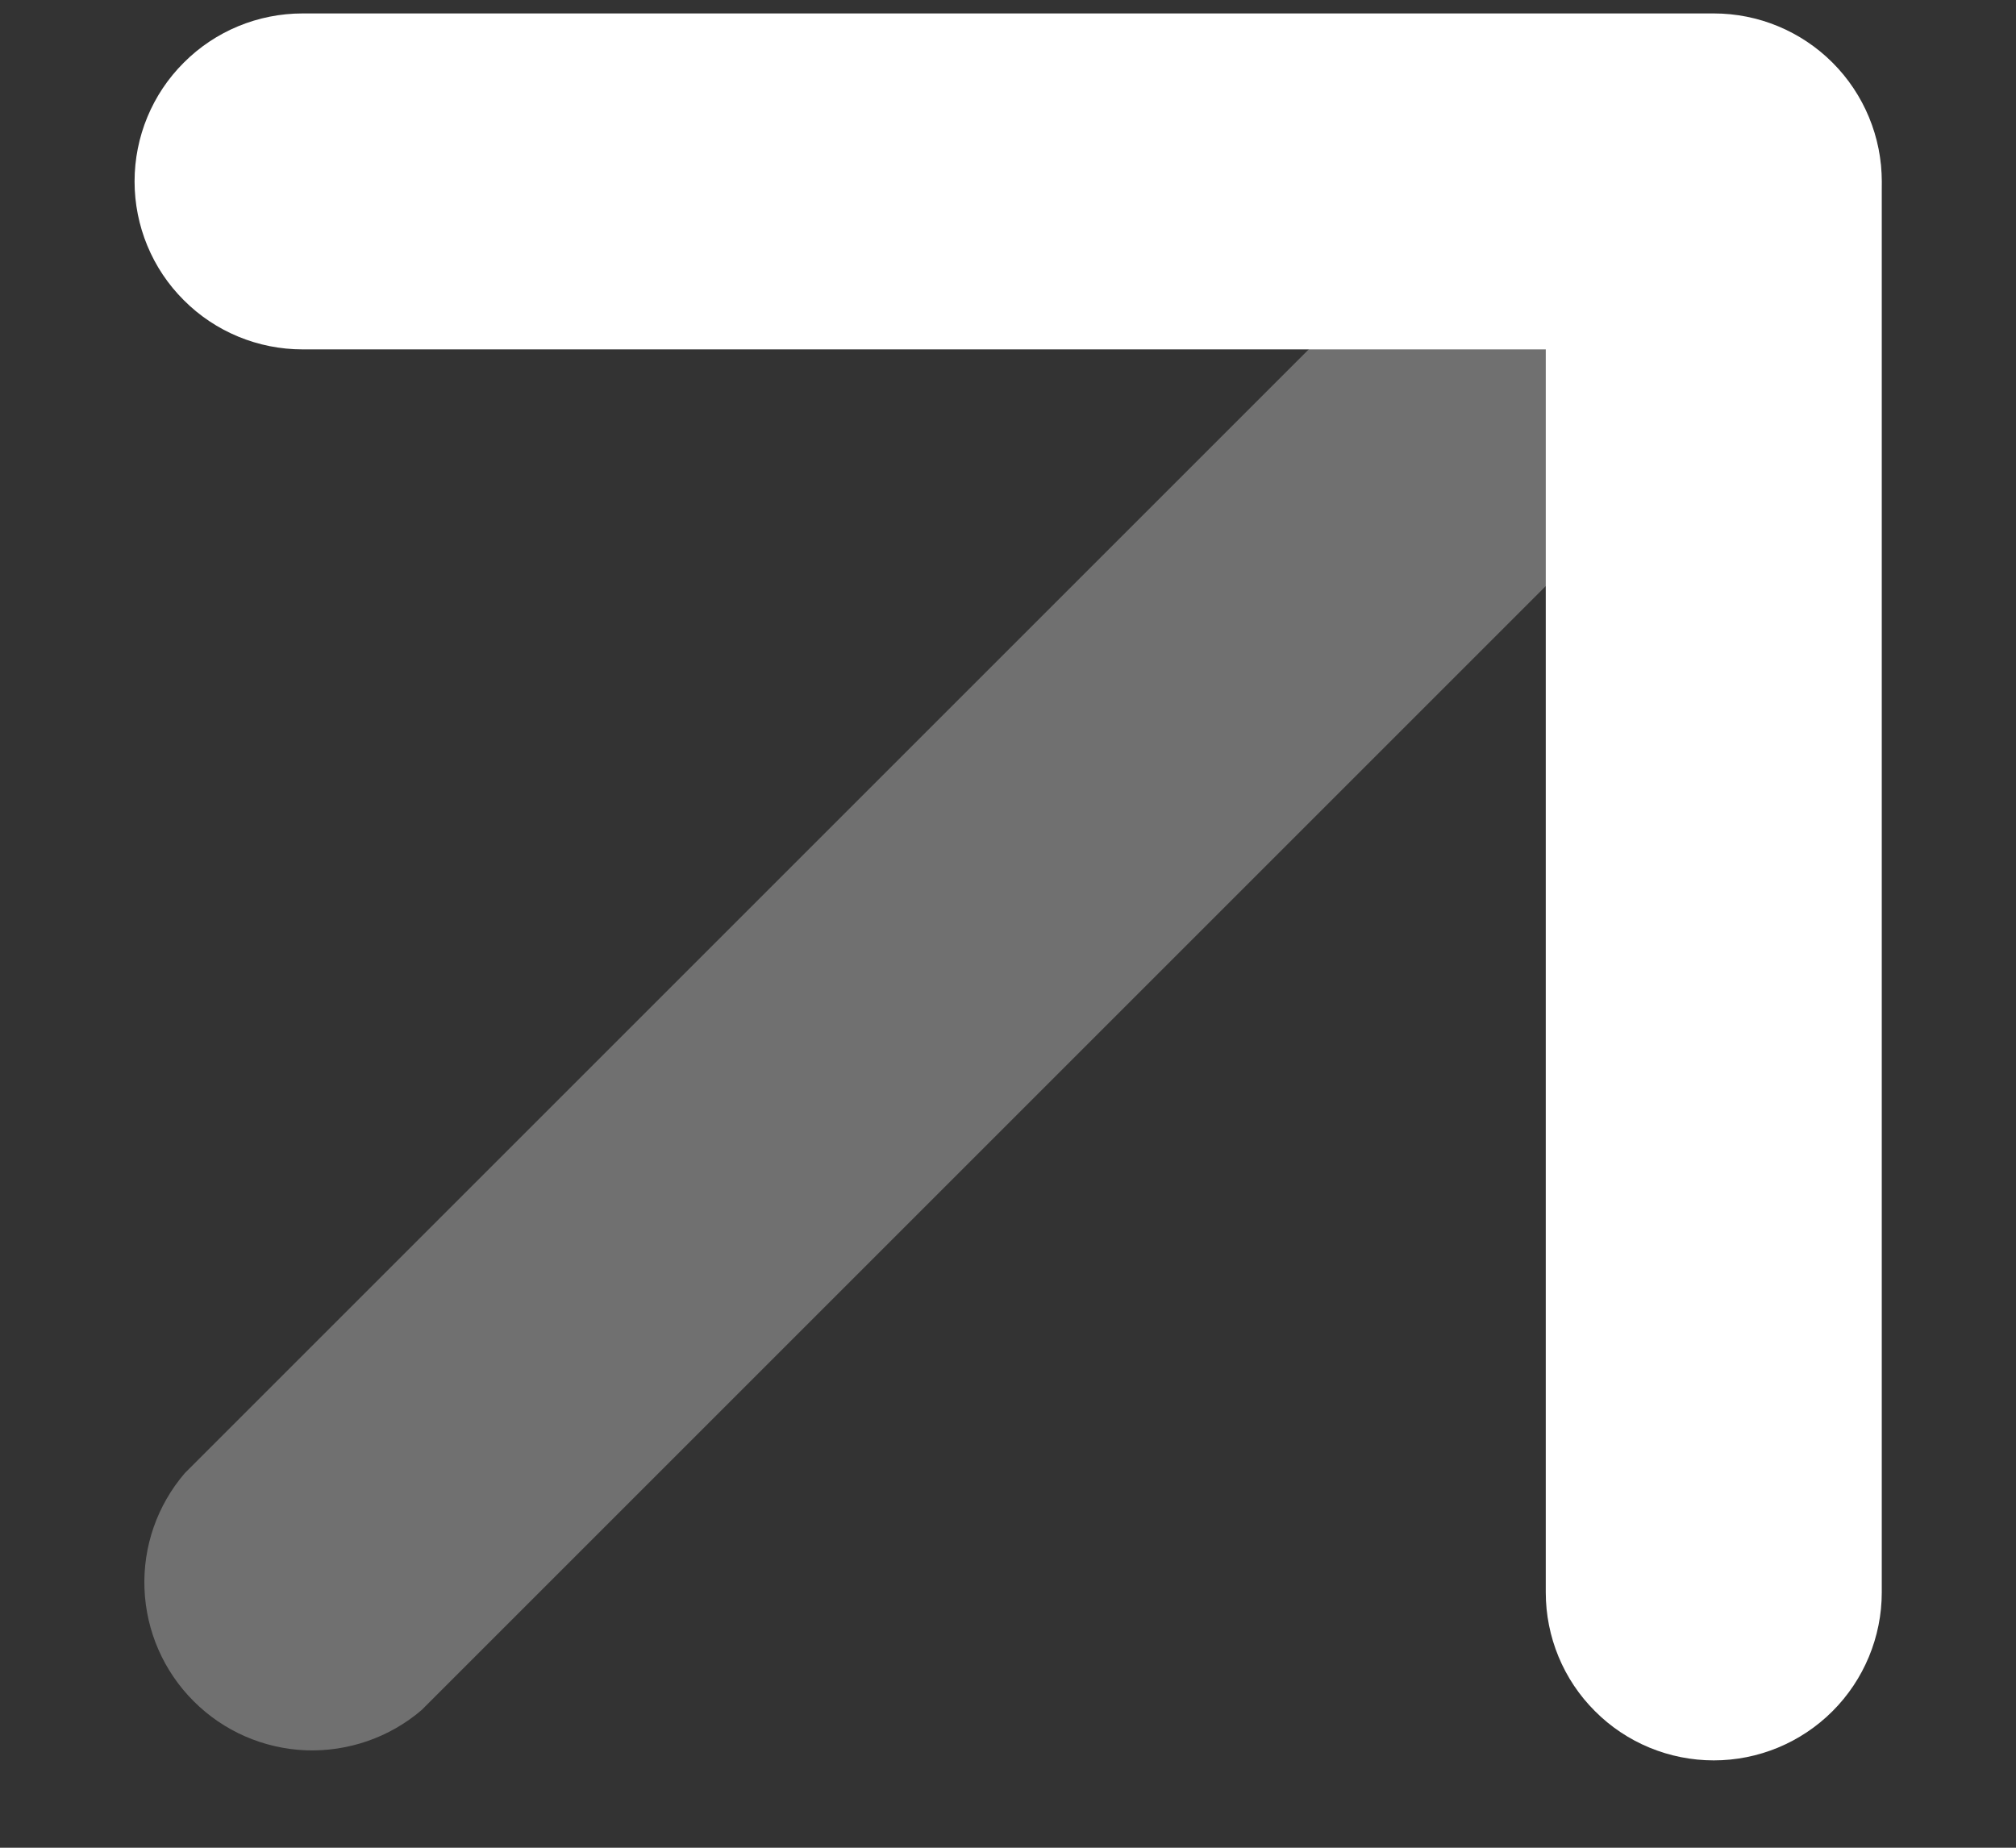 <svg width="12" height="11" viewBox="0 0 12 11" fill="none" xmlns="http://www.w3.org/2000/svg">
<rect x="0" y="0" width="12" height="11" fill="#333333" stroke="none"/>
<g id="arrows">
<g id="arrow-down-left">
<path id="Vector" d="M11.201 1.08L11.201 9.48C11.201 9.745 11.095 10 10.908 10.187C10.72 10.375 10.466 10.48 10.201 10.48C9.936 10.48 9.681 10.375 9.494 10.187C9.306 10 9.201 9.745 9.201 9.48L9.201 2.08L1.801 2.08C1.536 2.08 1.281 1.975 1.094 1.787C0.906 1.6 0.801 1.345 0.801 1.08C0.801 0.815 0.906 0.56 1.094 0.373C1.281 0.185 1.536 0.08 1.801 0.08L10.201 0.08C10.466 0.08 10.72 0.185 10.908 0.373C11.095 0.56 11.201 0.815 11.201 1.08Z" fill="white"/>
<path id="Vector_2" opacity="0.3" d="M11.2 1.08C11.199 1.212 11.172 1.343 11.121 1.465C11.069 1.587 10.994 1.697 10.9 1.79L2.51 10.18C2.319 10.344 2.072 10.429 1.821 10.42C1.569 10.41 1.33 10.306 1.152 10.127C0.974 9.949 0.87 9.711 0.86 9.459C0.85 9.207 0.936 8.961 1.1 8.77L9.49 0.38C9.629 0.24 9.807 0.144 10.001 0.104C10.194 0.065 10.396 0.084 10.579 0.159C10.762 0.234 10.918 0.361 11.029 0.525C11.139 0.689 11.199 0.882 11.2 1.08Z" fill="white"/>
</g>
</g>
</svg>
